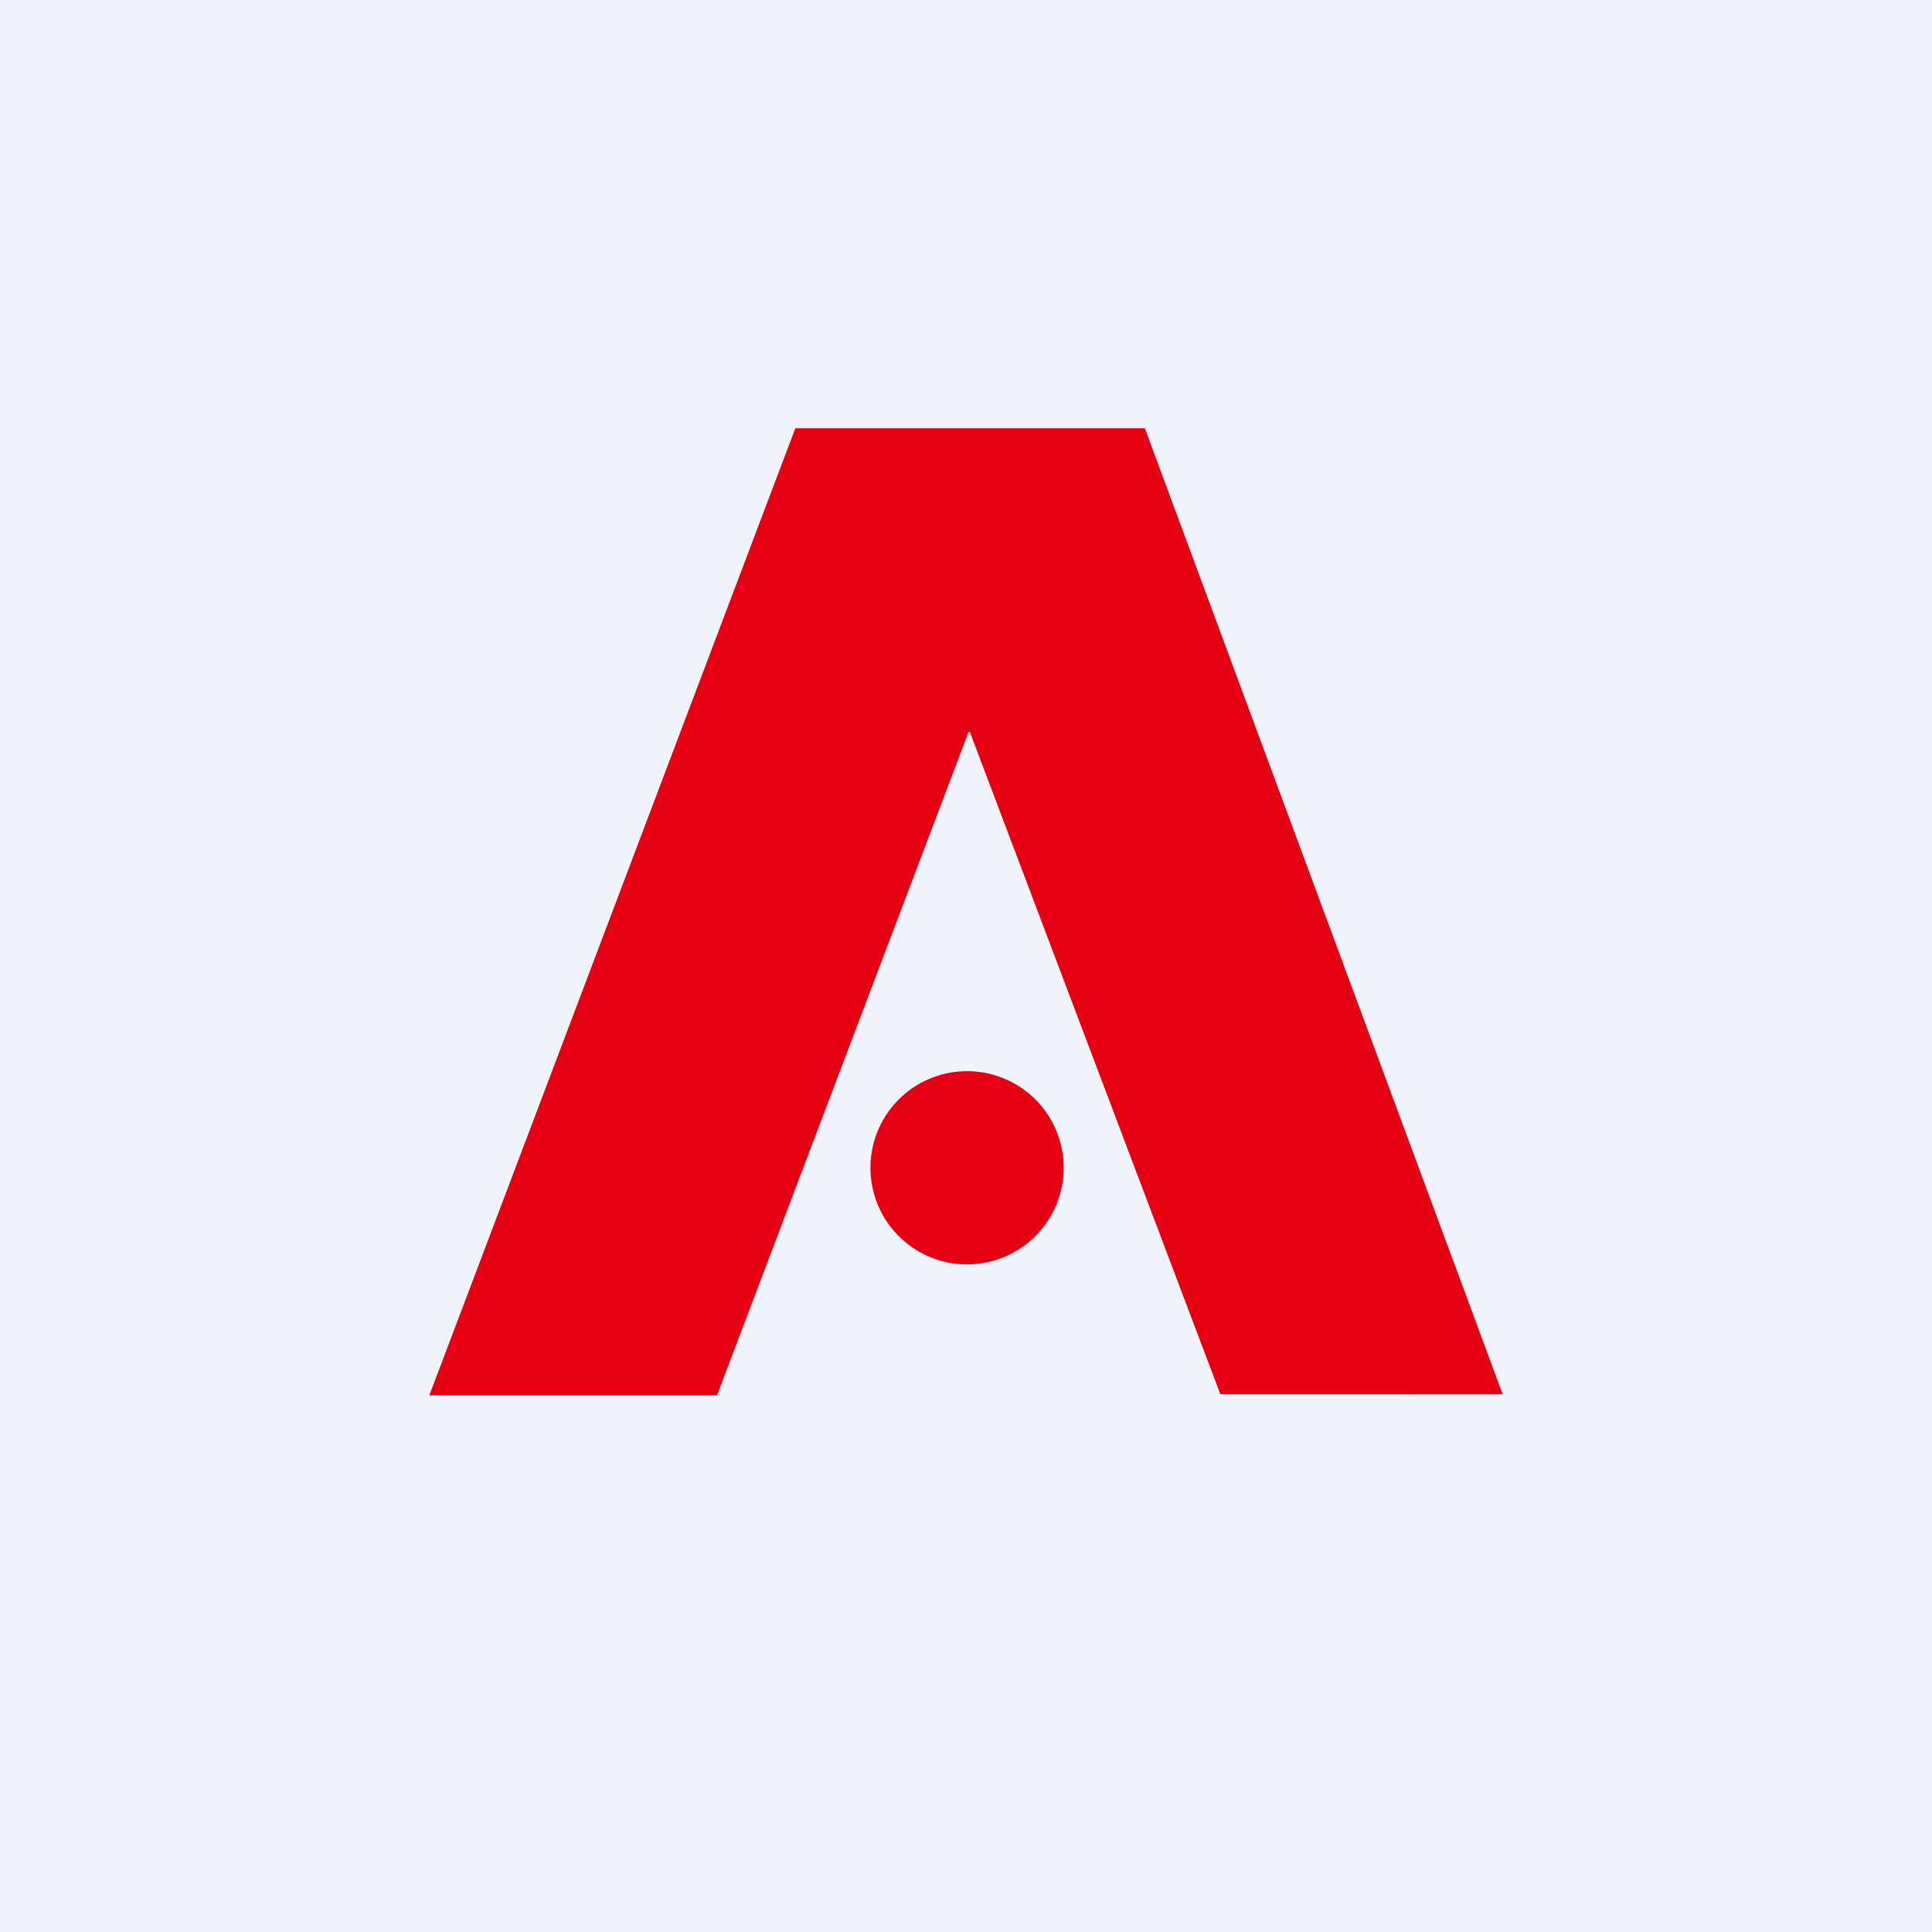 <!-- by TradingView --><svg width="18" height="18" viewBox="0 0 18 18" xmlns="http://www.w3.org/2000/svg"><path fill="#F0F3FA" d="M0 0h18v18H0z"/><path d="M4.01 13h2.67l2.34-6.17a.01.01 0 0 1 .02 0l2.33 6.16H14L10.67 4a.01.01 0 0 0-.01-.01H7.42a.01.01 0 0 0-.01 0L4 13V13Zm5.9-2.11a.9.9 0 1 1-1.8-.02.9.9 0 0 1 1.8.02Z" fill="#E50012"/></svg>